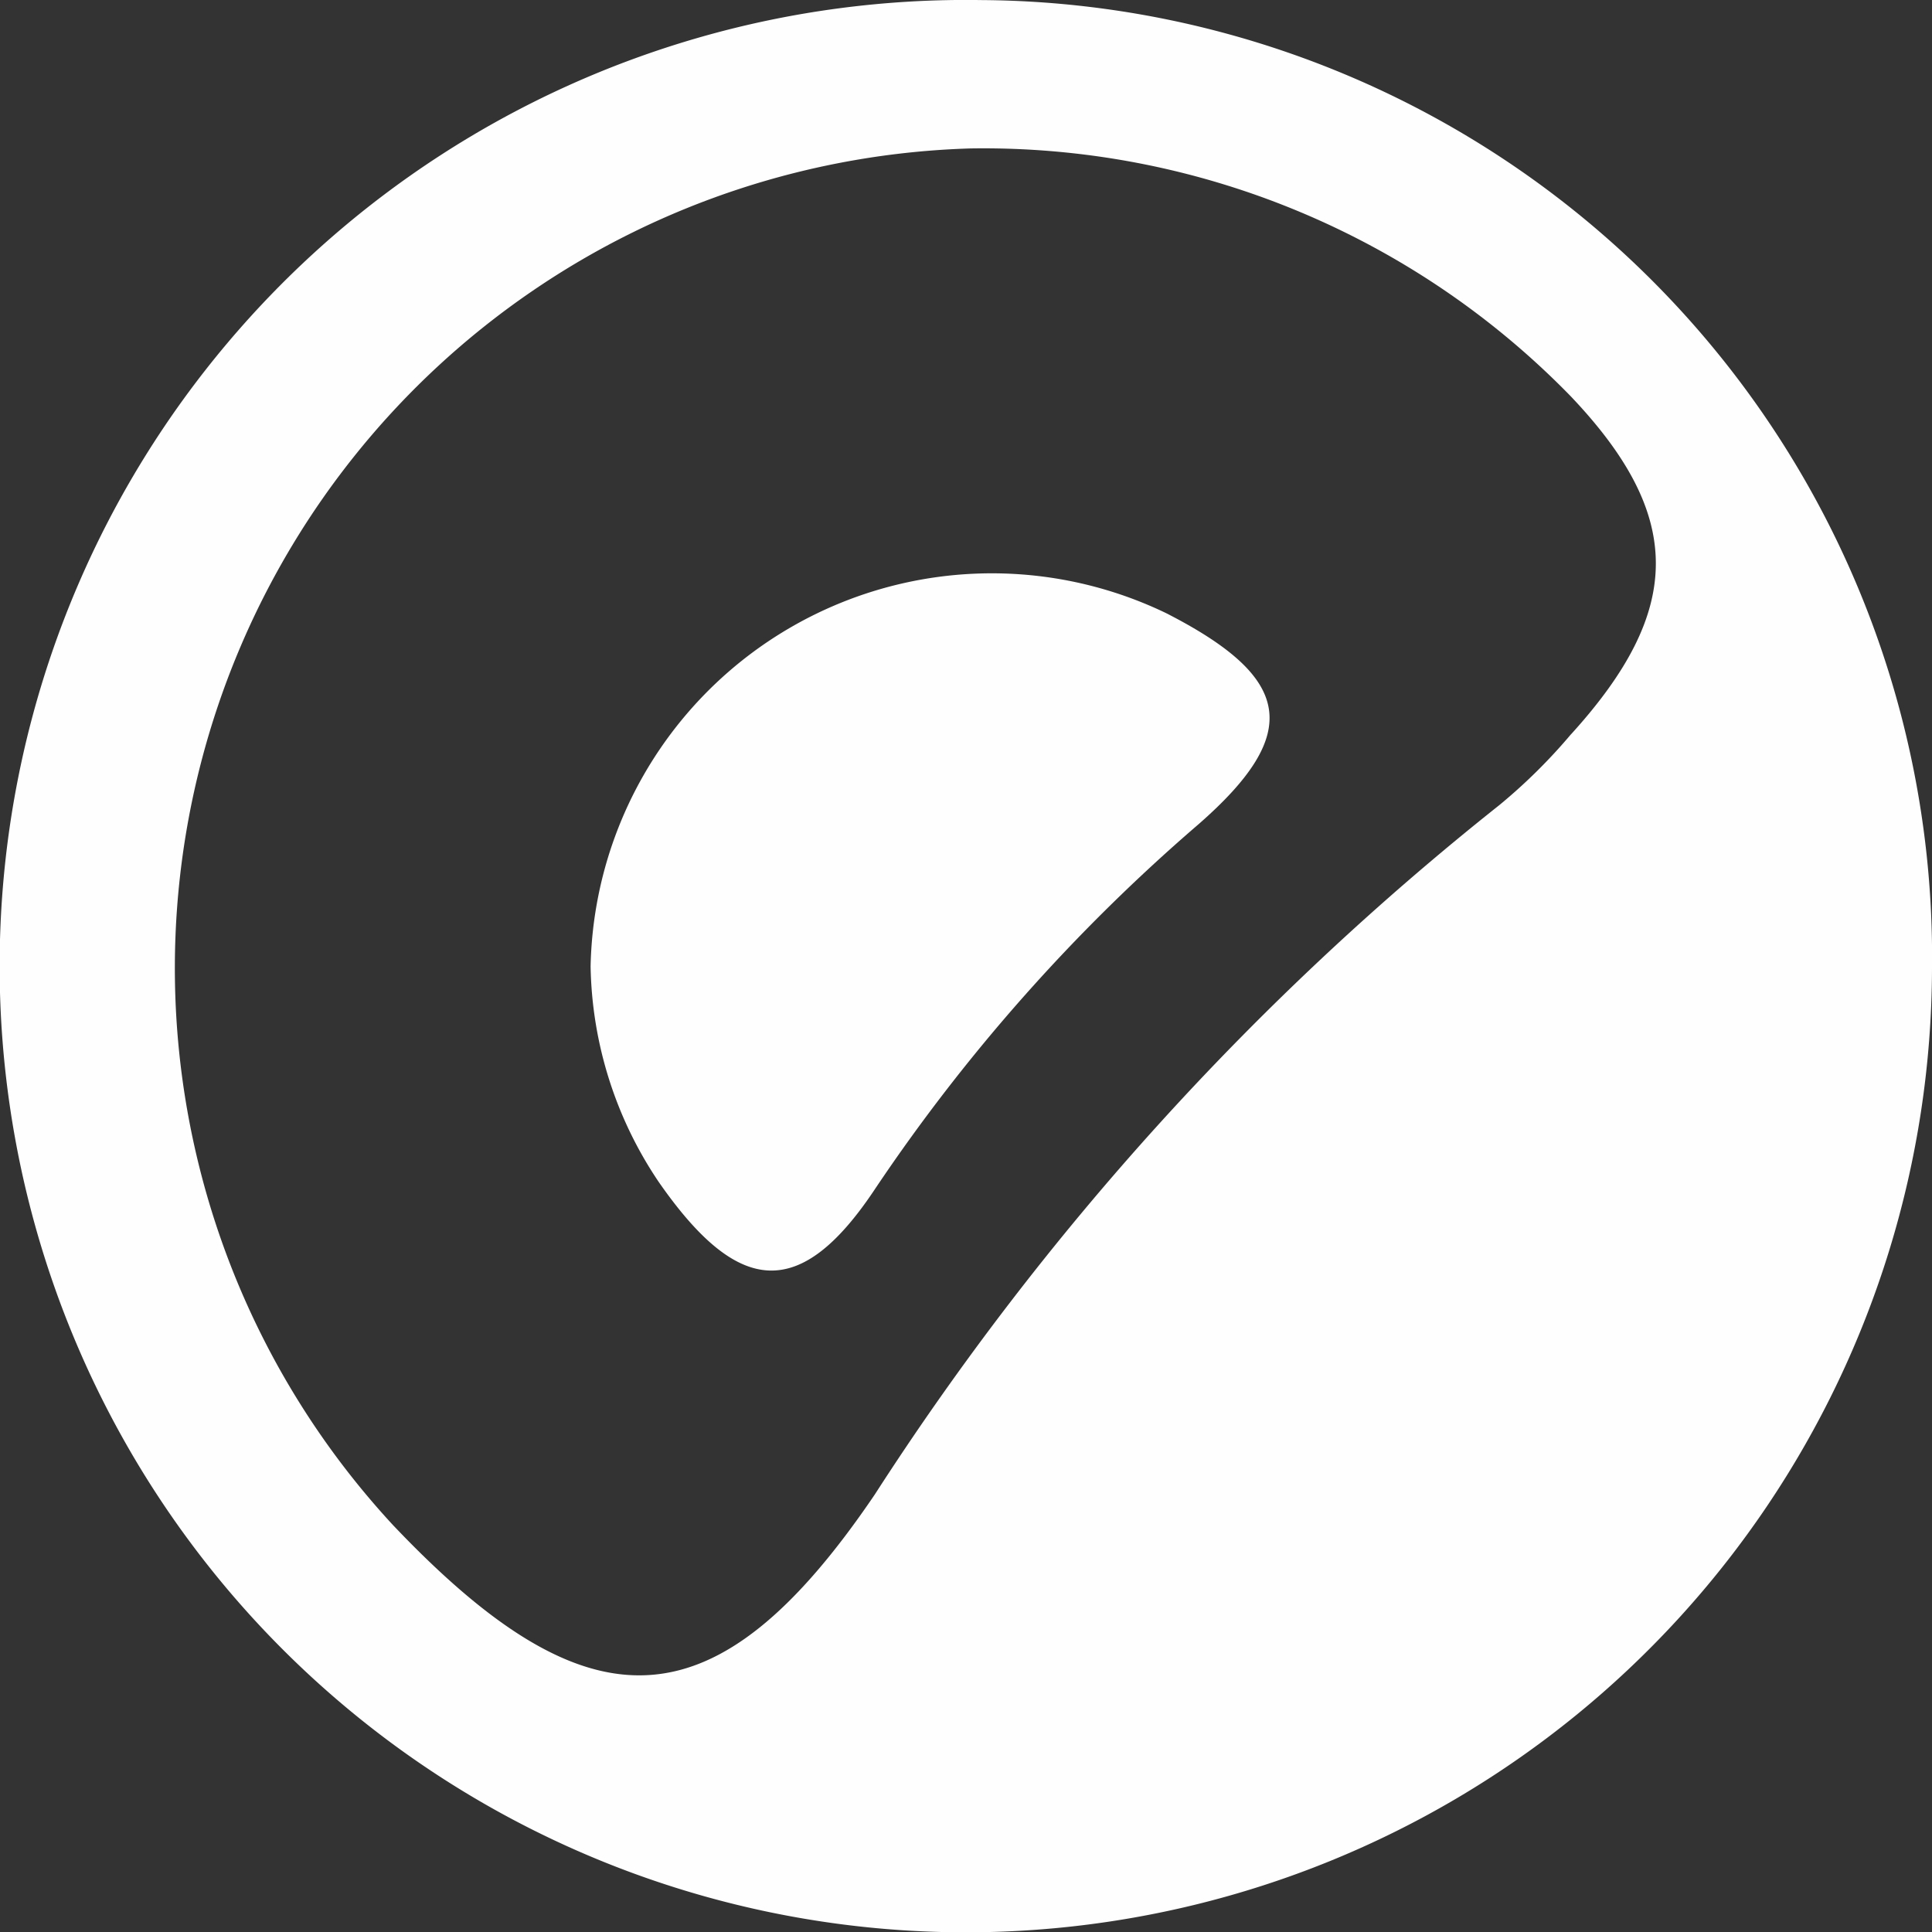 <svg xmlns="http://www.w3.org/2000/svg" width="26.723" height="26.728" viewBox="0 0 26.723 26.728">
    <rect x="0" y="0" width="26.723" height="26.728" fill="#333333" stroke="none"/>
    <defs>
        <style>
            .cls-1{fill:#fefefe}
        </style>
    </defs>
    <g id="GREENPLUM" transform="translate(-607.979 -421.579)">
        <path id="Path_13135" d="M621.546 421.58a13.364 13.364 0 1 0 13.156 13.4 13.233 13.233 0 0 0-13.156-13.4zm8.161 10.157a7.675 7.675 0 0 1-.992.98 39.471 39.471 0 0 0-8.635 9.532c-2.2 3.246-3.955 3.278-6.664.426a11.343 11.343 0 0 1 7.994-19.043 11.337 11.337 0 0 1 8.289 3.422c1.582 1.659 1.57 2.966.009 4.683z" class="cls-1" data-name="Path 13135"/>
        <path id="Path_13136" d="M636.9 444.922a25.069 25.069 0 0 0-4.461 5.027c-1.04 1.573-1.9 1.5-3-.08a5.494 5.494 0 0 1-.944-2.983 5.551 5.551 0 0 1 7.963-4.886c1.742.891 1.892 1.656.442 2.922z" class="cls-1" data-name="Path 13136" transform="translate(-12.347 -11.939)"/>
    </g>
</svg>
